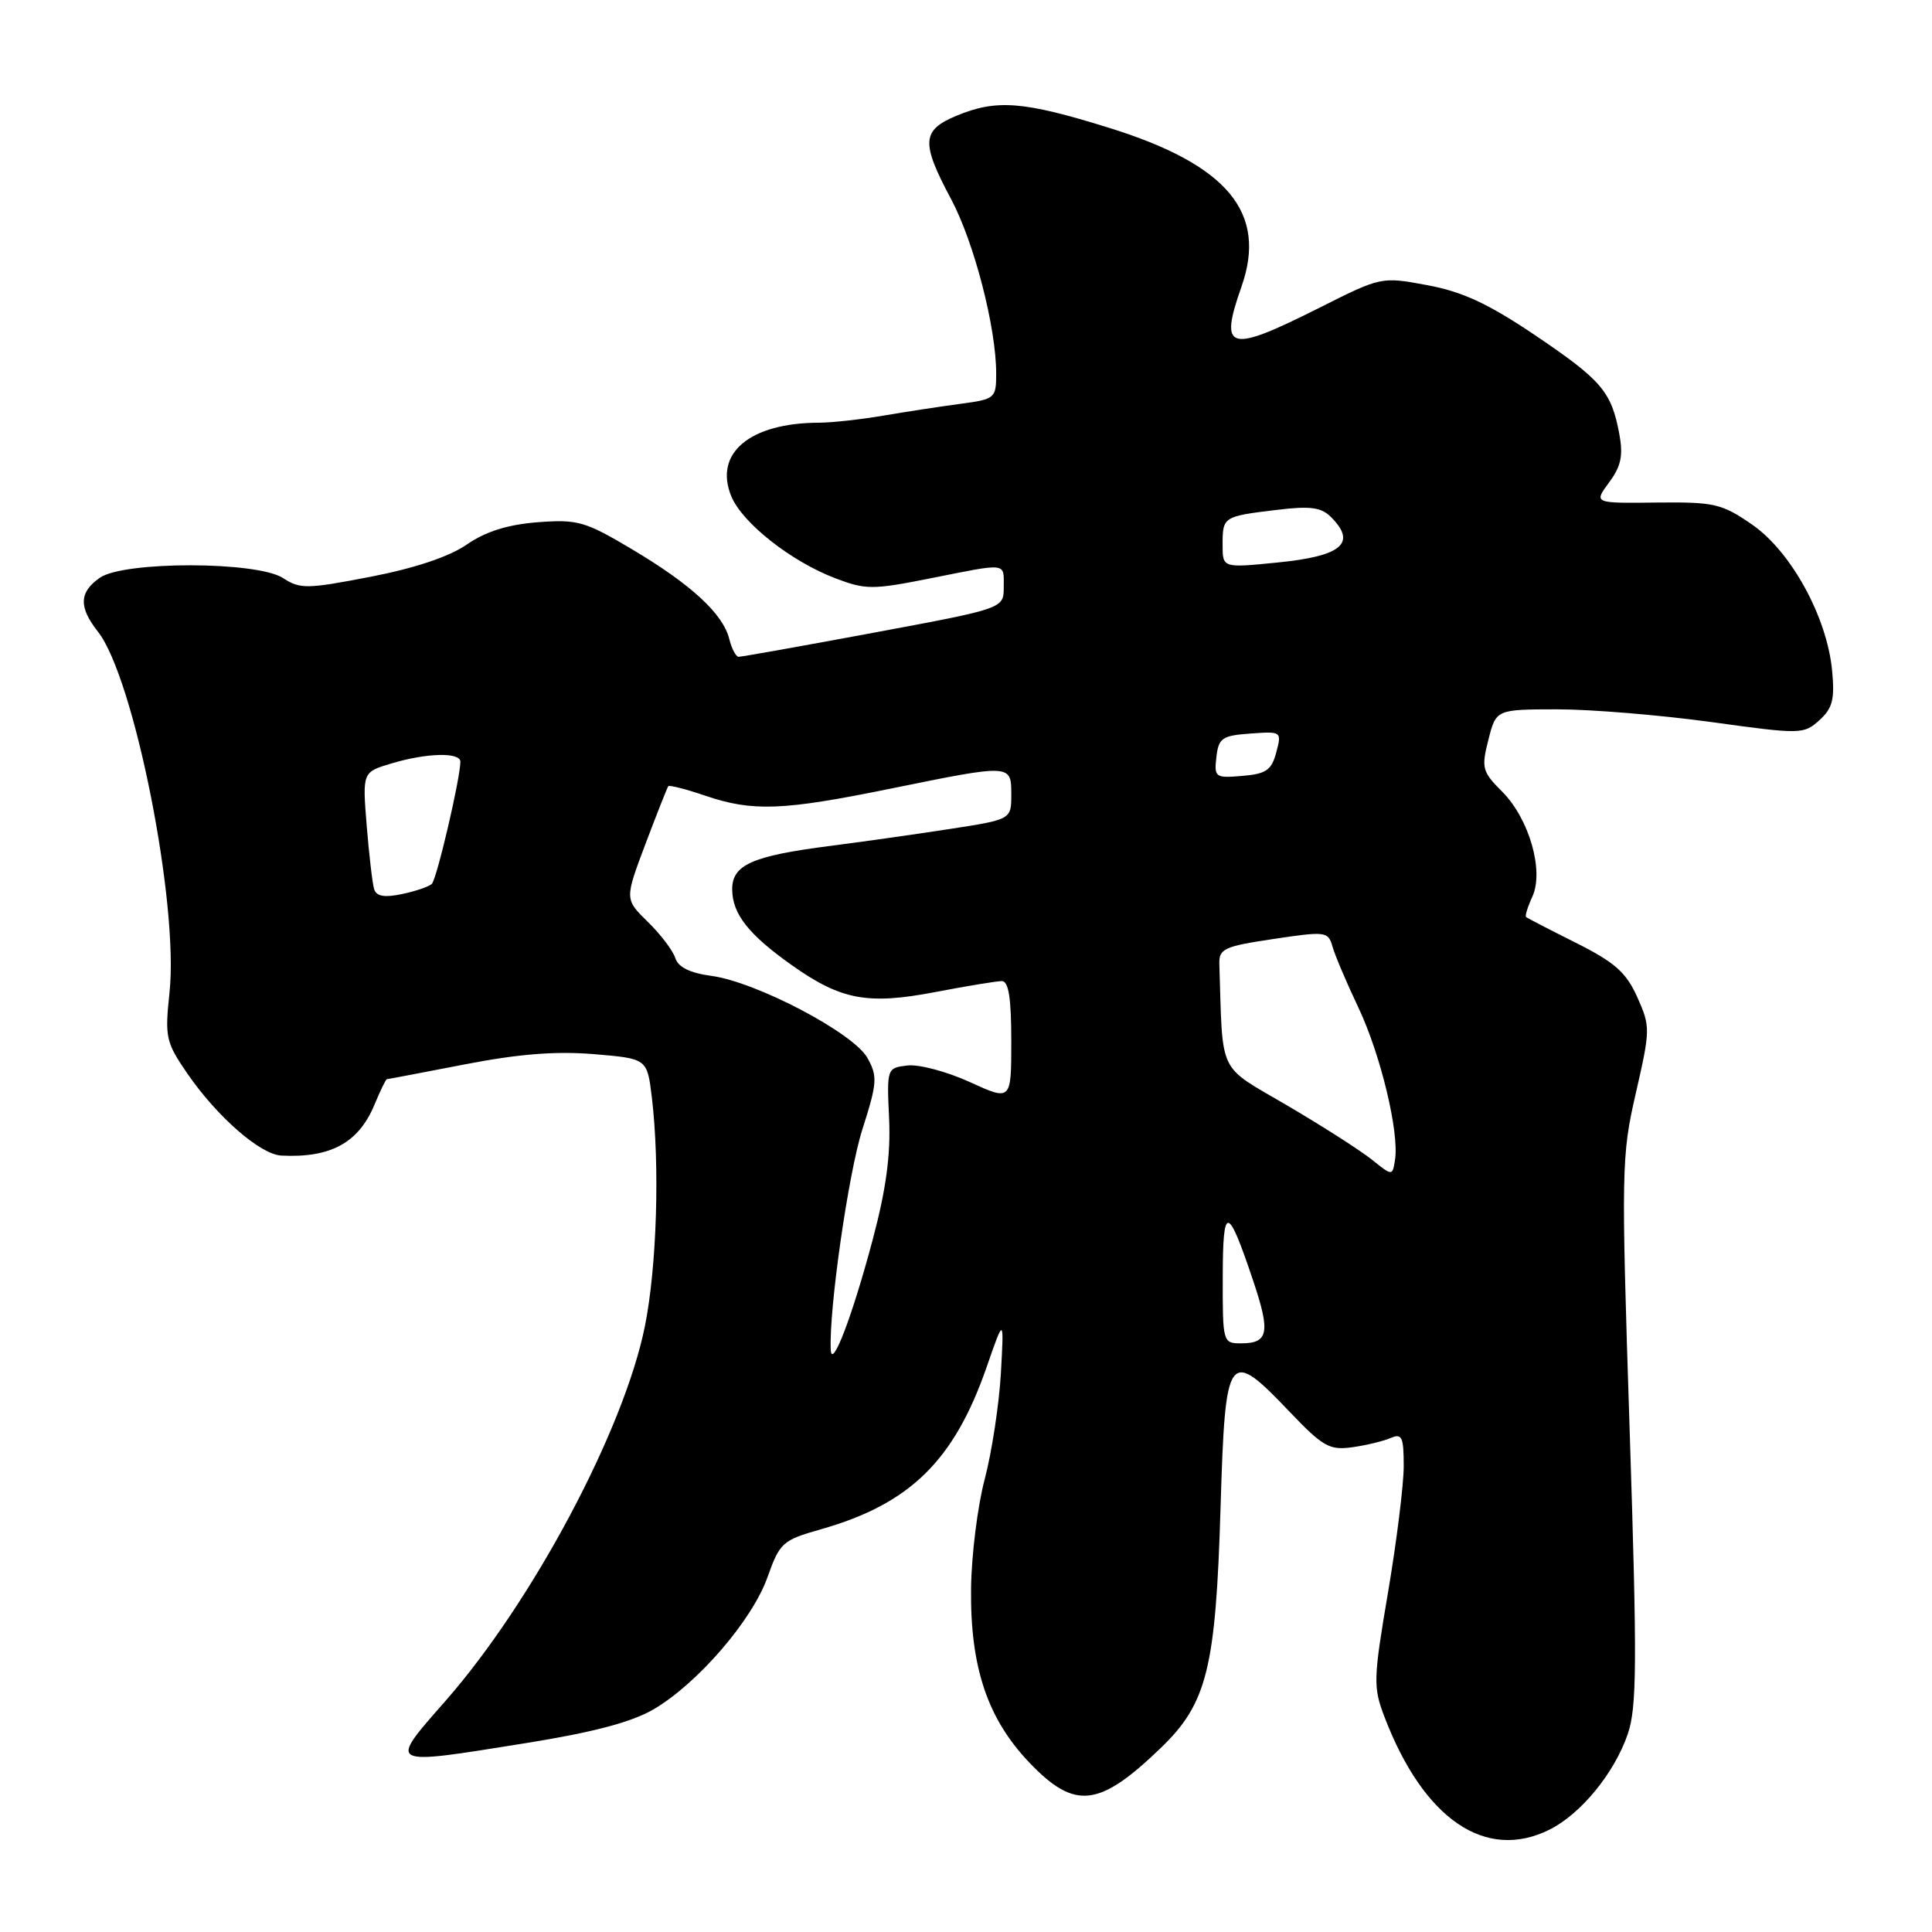<?xml version="1.0" encoding="UTF-8" standalone="no"?>
<!DOCTYPE svg PUBLIC "-//W3C//DTD SVG 1.1//EN" "http://www.w3.org/Graphics/SVG/1.1/DTD/svg11.dtd" >
<svg xmlns="http://www.w3.org/2000/svg" xmlns:xlink="http://www.w3.org/1999/xlink" version="1.1" viewBox="0 0 256 256">
 <g >
 <path fill="currentColor"
d=" M 205.35 242.42 C 209.49 240.34 213.91 234.94 215.68 229.79 C 216.90 226.25 216.94 220.40 215.94 189.57 C 214.81 154.83 214.84 153.18 216.76 144.83 C 218.69 136.41 218.69 136.03 216.95 132.13 C 215.47 128.84 213.98 127.52 208.82 124.93 C 205.34 123.19 202.37 121.65 202.21 121.51 C 202.05 121.37 202.43 120.15 203.05 118.80 C 204.61 115.36 202.62 108.47 199.02 104.87 C 196.40 102.25 196.27 101.76 197.22 98.02 C 198.24 94.00 198.24 94.00 206.37 93.99 C 210.84 93.99 220.00 94.75 226.72 95.67 C 238.64 97.32 239.00 97.31 241.08 95.43 C 242.83 93.84 243.13 92.68 242.76 88.81 C 242.07 81.72 237.32 73.07 232.15 69.50 C 228.14 66.73 227.17 66.51 219.49 66.59 C 211.17 66.69 211.17 66.69 213.21 63.93 C 214.81 61.76 215.10 60.37 214.56 57.46 C 213.51 51.88 212.22 50.37 203.38 44.40 C 197.20 40.24 193.78 38.65 189.14 37.79 C 183.04 36.65 183.04 36.65 174.73 40.83 C 162.77 46.84 161.51 46.49 164.50 37.99 C 167.96 28.18 162.65 21.81 146.93 16.93 C 135.58 13.40 132.03 13.13 126.71 15.35 C 122.13 17.26 122.02 18.89 126.02 26.37 C 129.08 32.12 132.00 43.39 132.00 49.50 C 132.00 52.77 131.85 52.90 127.25 53.51 C 124.64 53.86 120.05 54.56 117.07 55.07 C 114.08 55.58 110.25 56.00 108.57 56.01 C 99.35 56.02 94.54 60.06 96.91 65.78 C 98.37 69.30 104.81 74.38 110.65 76.61 C 114.70 78.16 115.59 78.16 123.25 76.64 C 133.63 74.57 133.00 74.50 133.00 77.81 C 133.00 80.63 133.00 80.63 115.75 83.84 C 106.26 85.61 98.21 87.04 97.86 87.03 C 97.51 87.01 96.95 85.95 96.63 84.66 C 95.79 81.32 91.58 77.44 83.76 72.79 C 77.51 69.07 76.54 68.80 71.24 69.20 C 67.27 69.51 64.37 70.42 61.86 72.15 C 59.51 73.77 54.97 75.29 49.08 76.43 C 40.69 78.05 39.75 78.07 37.51 76.60 C 34.09 74.36 16.41 74.33 13.22 76.56 C 10.48 78.48 10.41 80.44 12.97 83.69 C 17.77 89.79 23.72 119.77 22.46 131.53 C 21.83 137.45 21.97 138.09 24.83 142.26 C 28.79 148.00 34.48 152.97 37.28 153.12 C 43.80 153.45 47.50 151.44 49.60 146.42 C 50.38 144.54 51.13 143.00 51.26 143.00 C 51.39 143.00 56.03 142.11 61.57 141.04 C 68.71 139.65 73.68 139.26 78.69 139.68 C 85.75 140.27 85.75 140.27 86.37 145.38 C 87.45 154.43 87.04 167.87 85.44 175.79 C 82.65 189.53 70.61 212.15 59.09 225.31 C 51.38 234.11 51.09 233.95 69.75 230.96 C 78.65 229.53 83.70 228.19 86.61 226.49 C 92.44 223.07 99.68 214.68 101.70 208.98 C 103.32 204.41 103.69 204.08 108.77 202.64 C 120.58 199.28 126.42 193.56 130.74 181.13 C 133.04 174.50 133.04 174.50 132.62 182.00 C 132.38 186.12 131.42 192.43 130.48 196.00 C 129.53 199.57 128.72 206.10 128.67 210.50 C 128.55 220.91 130.85 227.77 136.44 233.60 C 142.43 239.85 145.64 239.48 153.78 231.64 C 159.94 225.72 161.09 221.11 161.73 199.75 C 162.36 178.98 162.71 178.50 170.93 187.12 C 175.28 191.68 176.18 192.19 179.16 191.77 C 181.00 191.52 183.29 190.96 184.25 190.55 C 185.77 189.89 186.00 190.38 186.00 194.27 C 186.00 196.73 185.06 204.27 183.92 211.01 C 181.97 222.49 181.94 223.55 183.44 227.47 C 188.63 241.07 196.86 246.68 205.35 242.42 Z  M 110.08 178.86 C 109.82 173.57 112.41 155.49 114.26 149.68 C 116.24 143.48 116.30 142.63 114.94 140.18 C 113.10 136.88 100.22 130.11 94.27 129.31 C 91.42 128.93 89.87 128.16 89.48 126.95 C 89.17 125.96 87.53 123.80 85.84 122.15 C 82.77 119.15 82.77 119.15 85.53 111.82 C 87.05 107.80 88.41 104.36 88.55 104.18 C 88.69 104.00 90.89 104.56 93.44 105.43 C 99.74 107.57 103.68 107.42 118.00 104.50 C 134.05 101.23 134.00 101.23 134.00 105.30 C 134.00 108.59 134.00 108.59 125.75 109.86 C 121.21 110.56 114.12 111.56 110.00 112.09 C 99.65 113.41 96.99 114.60 97.02 117.87 C 97.05 121.11 99.18 123.82 104.89 127.87 C 111.42 132.50 114.94 133.17 123.89 131.46 C 128.07 130.66 132.06 130.00 132.75 130.00 C 133.65 130.00 134.00 132.26 134.00 137.94 C 134.00 145.89 134.00 145.89 128.51 143.38 C 125.49 142.00 121.78 141.01 120.26 141.18 C 117.52 141.50 117.50 141.54 117.81 148.22 C 118.03 153.02 117.41 157.63 115.62 164.32 C 112.95 174.37 110.21 181.54 110.08 178.86 Z  M 162.02 169.25 C 162.03 159.52 162.66 159.59 166.06 169.73 C 168.36 176.58 168.08 178.00 164.44 178.00 C 162.04 178.00 162.00 177.86 162.02 169.25 Z  M 181.77 153.65 C 180.27 152.45 175.23 149.22 170.56 146.48 C 161.24 141.01 162.05 142.68 161.57 127.75 C 161.51 125.71 162.18 125.40 168.74 124.42 C 175.67 123.38 175.99 123.42 176.56 125.42 C 176.88 126.56 178.42 130.20 179.99 133.50 C 182.95 139.75 185.44 150.10 184.84 153.73 C 184.50 155.84 184.50 155.84 181.77 153.65 Z  M 49.58 117.83 C 49.35 117.10 48.91 113.31 48.59 109.41 C 48.02 102.31 48.02 102.31 51.87 101.16 C 56.53 99.76 61.00 99.65 61.00 100.93 C 61.00 103.12 57.87 116.53 57.21 117.13 C 56.82 117.49 55.04 118.10 53.25 118.47 C 50.94 118.96 49.88 118.77 49.58 117.83 Z  M 161.18 100.31 C 161.47 97.79 161.93 97.47 165.68 97.20 C 169.81 96.90 169.85 96.92 169.11 99.70 C 168.49 102.05 167.77 102.55 164.61 102.81 C 161.02 103.12 160.87 103.00 161.18 100.31 Z  M 162.00 72.19 C 162.00 68.47 162.08 68.42 169.12 67.57 C 173.62 67.02 175.07 67.21 176.37 68.52 C 179.83 71.98 177.79 73.70 169.24 74.54 C 162.00 75.26 162.00 75.26 162.00 72.19 Z "/>
</g>
</svg>